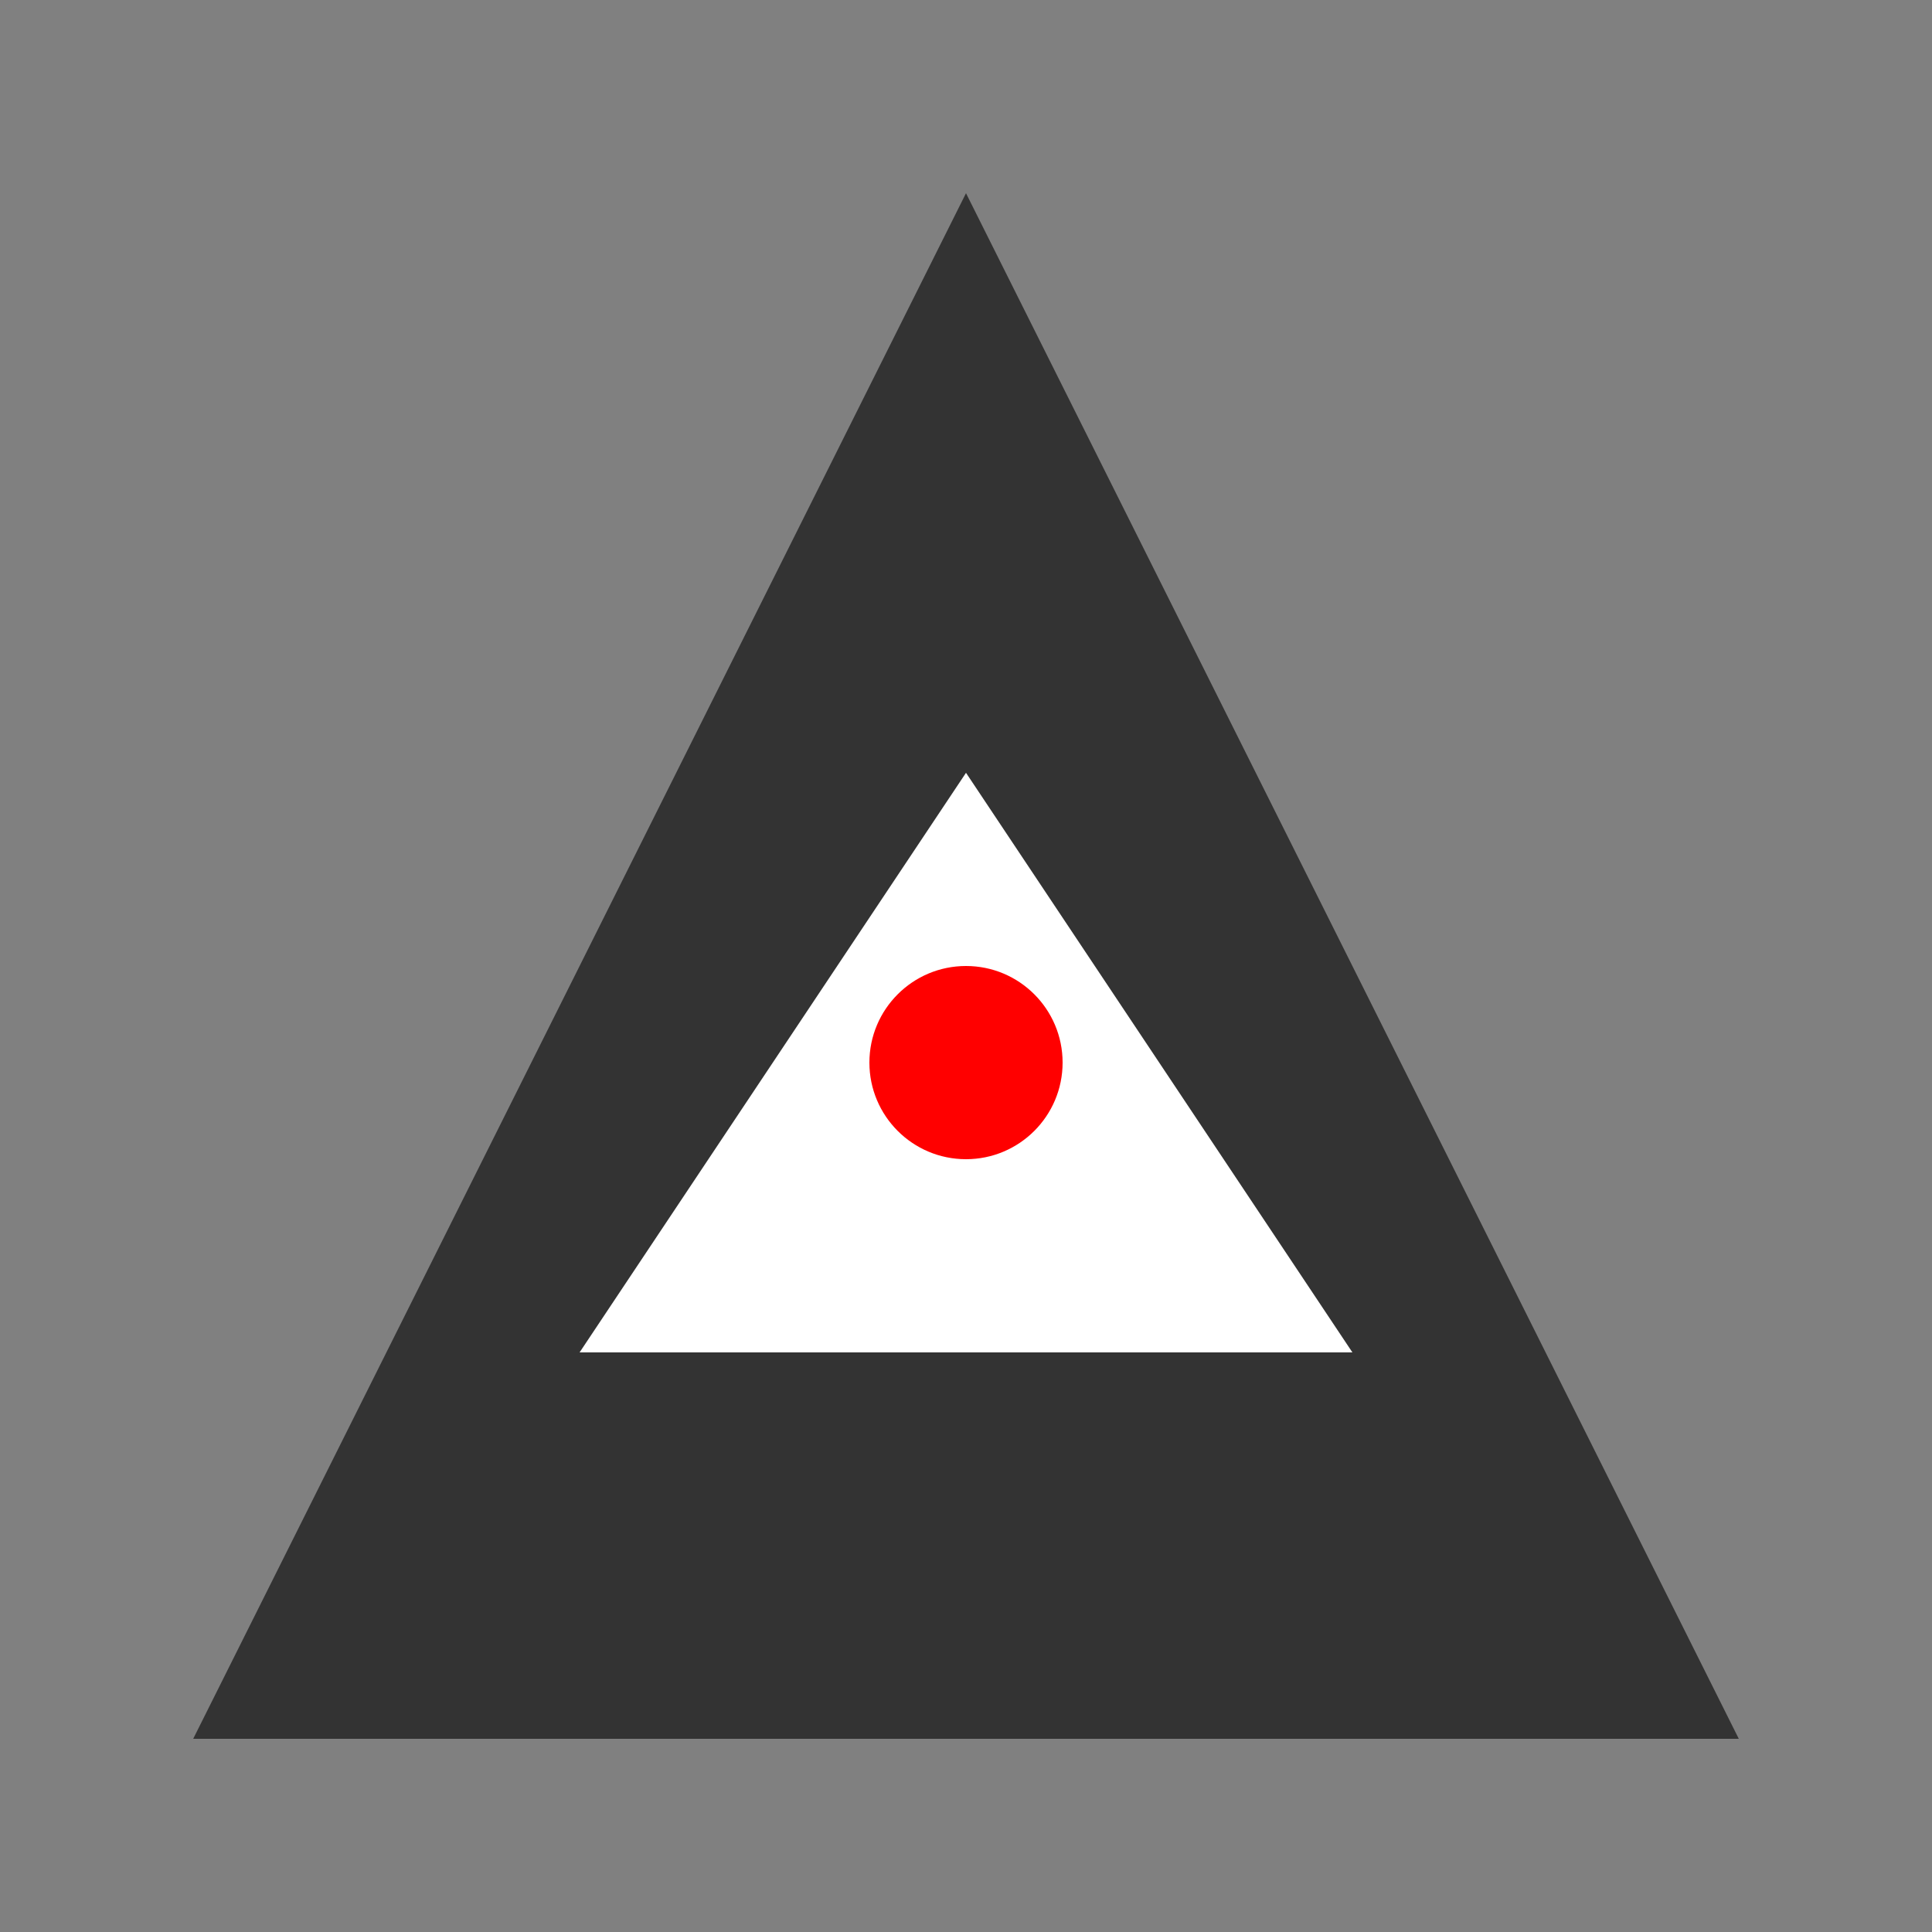 <svg width="100" height="100" xmlns="http://www.w3.org/2000/svg">
  <rect width="100%" height="100%" fill="#808080" stroke="none"/>
  <!-- Outer triangle -->
  <path d="M10 90 L50 10 L90 90 Z" fill="#333" />
  <!-- Inner inverted triangle -->
  <path d="M30 70 L50 40 L70 70 Z" fill="#fff" />
  <!-- Circle in the middle of the inner triangle -->
  <circle cx="50" cy="55" r="5" fill="#f00" />
</svg>
